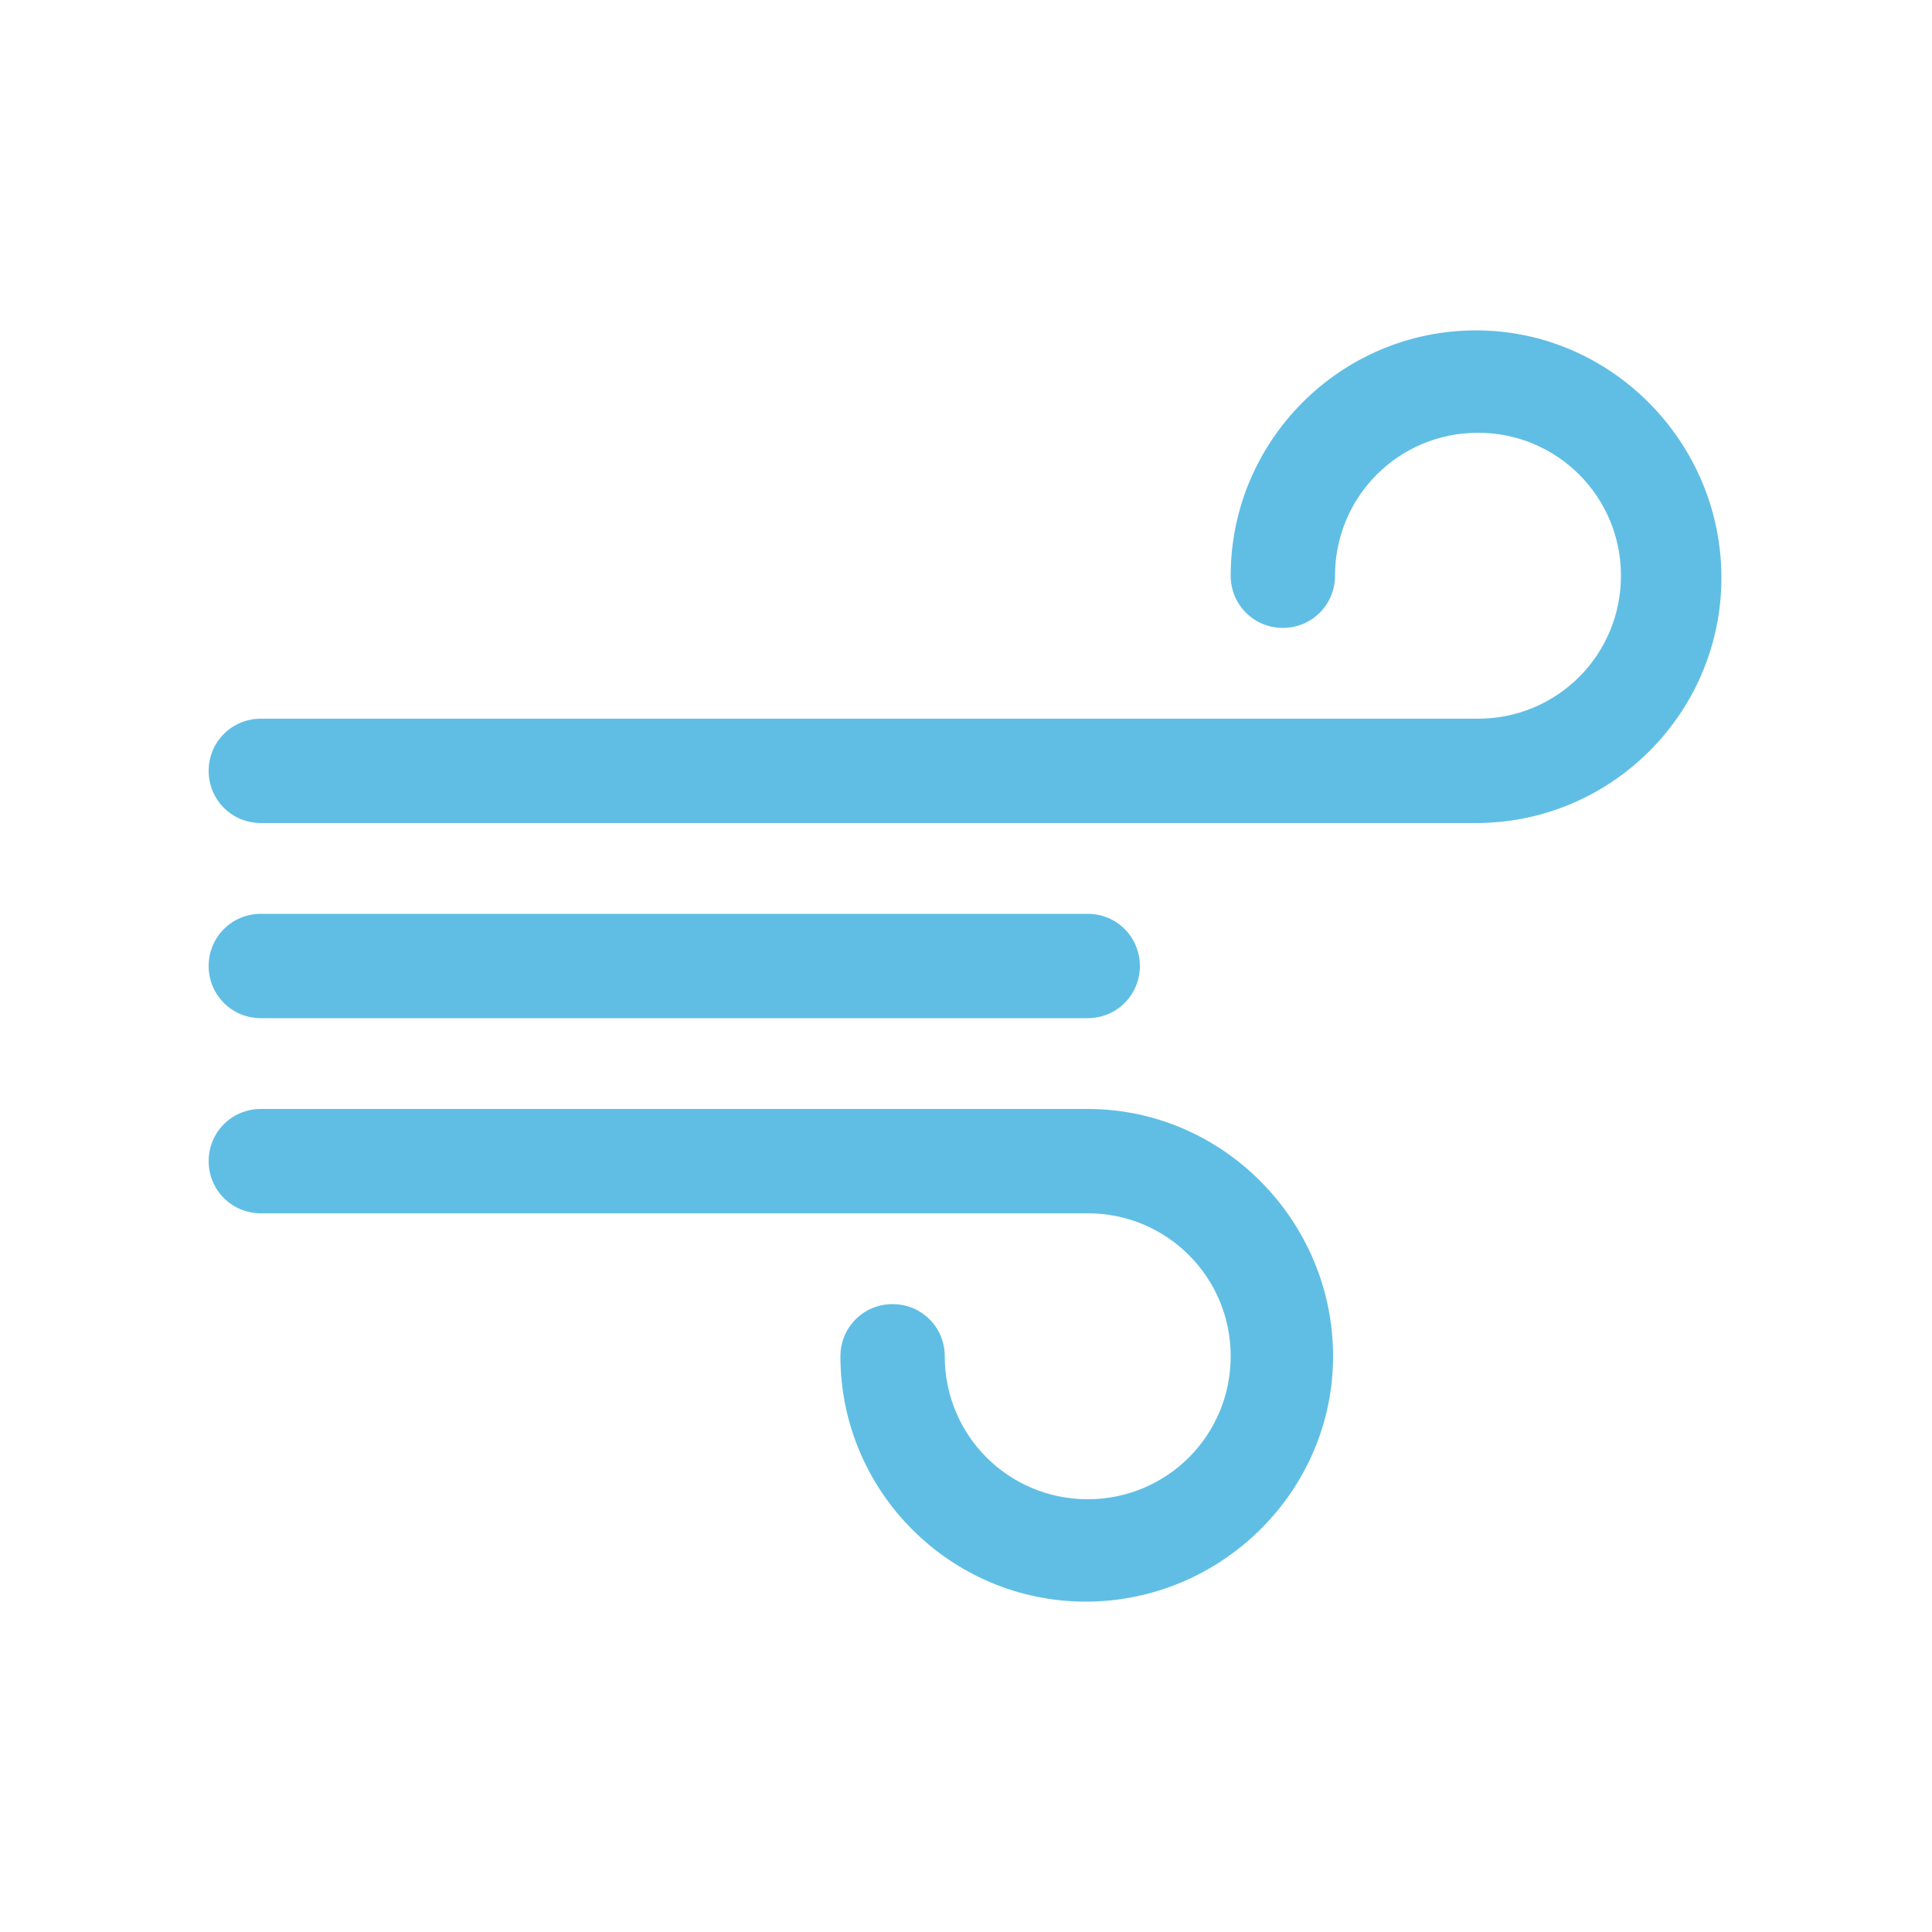 <svg xmlns="http://www.w3.org/2000/svg" xmlns:xlink="http://www.w3.org/1999/xlink" version="1.1" x="0px" y="0px" viewBox="0 0 100 100" enable-background="new 0 0 100 100" xml:space="preserve"><path style="fill:#60bee5;" d="M13.5,52.7h42.8c1.5,0,2.7-1.2,2.7-2.7s-1.2-2.7-2.7-2.7H13.5c-1.5,0-2.7,1.2-2.7,2.7S12,52.7,13.5,52.7z"/><path style="fill:#60bee5;" d="M56.3,57.4H13.5c-1.5,0-2.7,1.2-2.7,2.7s1.2,2.7,2.7,2.7h42.8c4.1,0,7.4,3.3,7.4,7.4c0,4.1-3.3,7.4-7.4,7.4  s-7.4-3.3-7.4-7.4c0-1.5-1.2-2.7-2.7-2.7s-2.7,1.2-2.7,2.7c0,7,5.7,12.7,12.7,12.7S69,77.2,69,70.2S63.3,57.4,56.3,57.4z"/><path style="fill:#60bee5;" d="M76.4,17.1c-7,0-12.7,5.7-12.7,12.7c0,1.5,1.2,2.7,2.7,2.7s2.7-1.2,2.7-2.7c0-4.1,3.3-7.4,7.4-7.4c4.1,0,7.4,3.3,7.4,7.4  s-3.3,7.4-7.4,7.4H13.5c-1.5,0-2.7,1.2-2.7,2.7s1.2,2.7,2.7,2.7h62.9c7,0,12.7-5.7,12.7-12.7S83.4,17.1,76.4,17.1z"/></svg>
